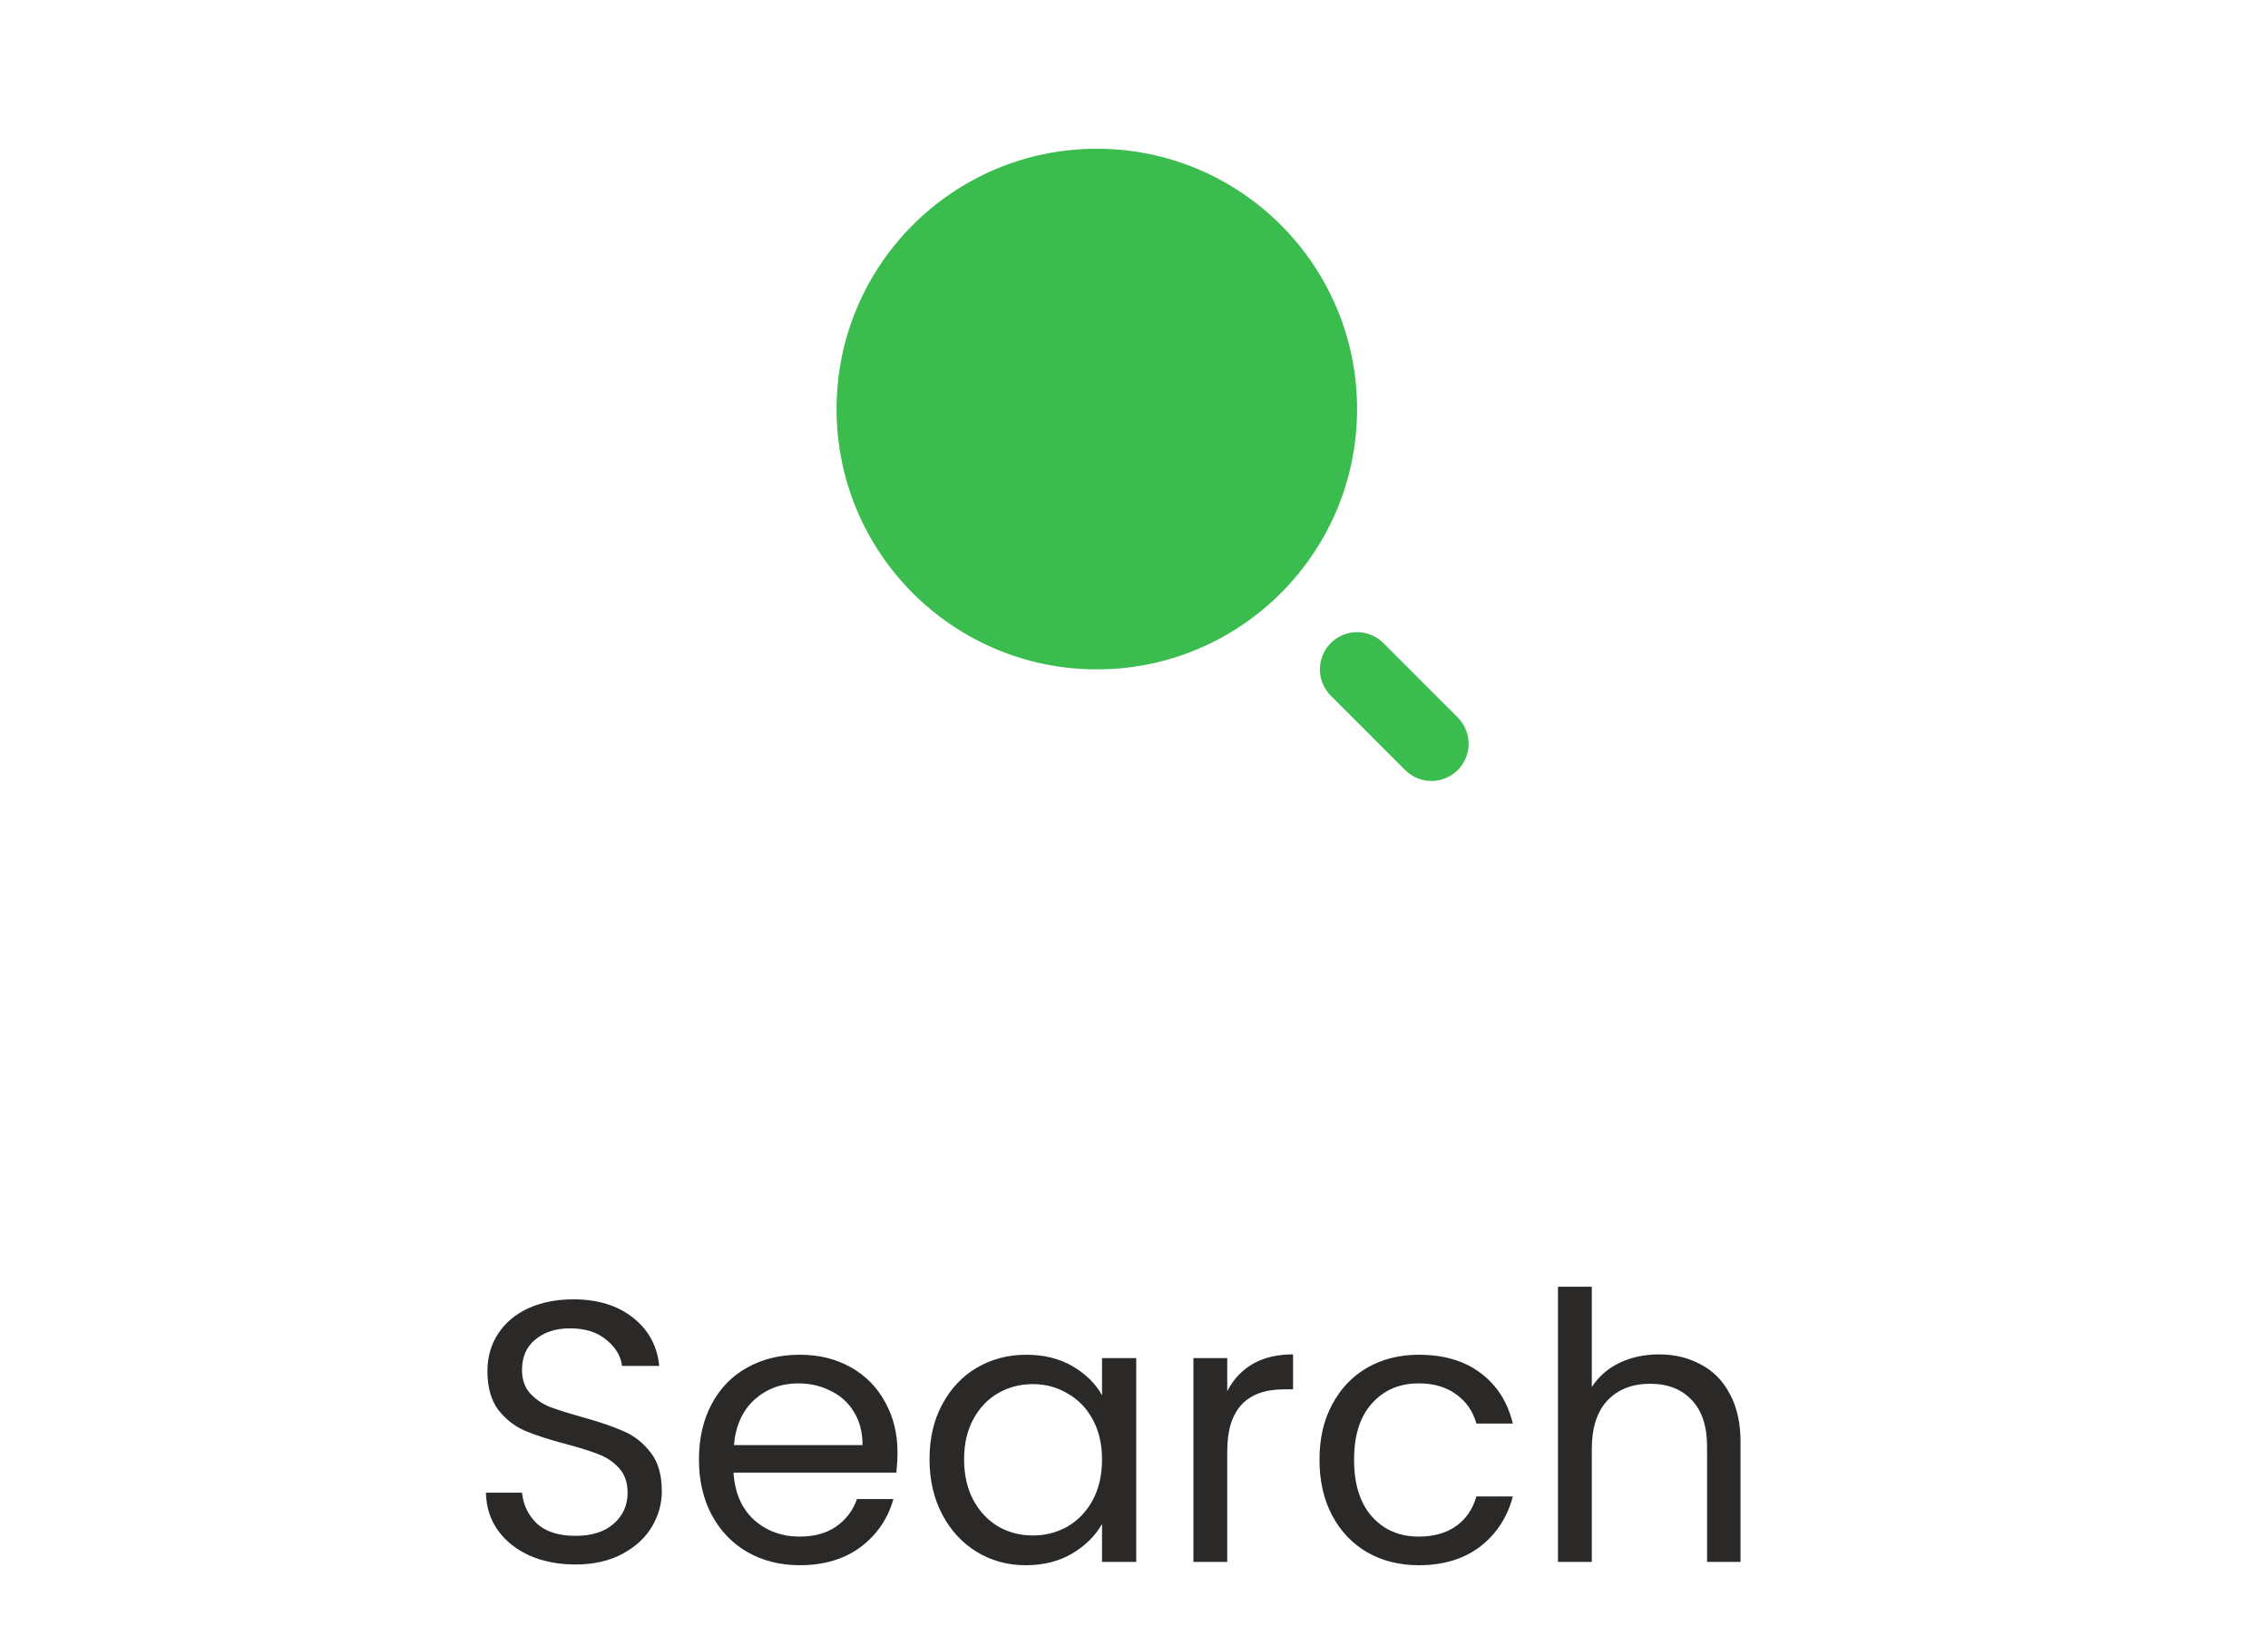 <svg fill="none" height="44" viewBox="0 0 61 44" width="61" xmlns="http://www.w3.org/2000/svg"><path d="m36.5 11c0 3.866-3.134 7-7 7s-7-3.134-7-7c0-3.866 3.134-7 7-7s7 3.134 7 7z" fill="#3abc4f"/><path d="m38.5 20-2-2" stroke="#3abc4f" stroke-linecap="round" stroke-width="2"/><path d="m15.48 42.07c-.46 0-.873-.08-1.24-.24-.36-.167-.643-.393-.85-.68-.207-.293-.313-.63-.32-1.01h.97c.033.327.167.603.4.83.24.22.587.33 1.04.33.433 0 .773-.107 1.02-.32.253-.22.38-.5.38-.84 0-.267-.073-.483-.22-.65s-.33-.293-.55-.38-.517-.18-.89-.28c-.46-.12-.83-.24-1.11-.36-.273-.12-.51-.307-.71-.56-.193-.26-.29-.607-.29-1.04 0-.38.097-.717.29-1.01s.463-.52.81-.68c.353-.16.757-.24 1.21-.24.653 0 1.187.163 1.6.49.42.327.657.76.71 1.3h-1c-.033-.267-.173-.5-.42-.7-.247-.207-.573-.31-.98-.31-.38 0-.69.1-.93.3-.24.193-.36.467-.36.82 0 .253.07.46.21.62.147.16.323.283.53.37.213.08.51.173.89.28.46.127.83.253 1.11.38.28.12.52.31.72.57.2.253.3.6.3 1.04 0 .34-.09.66-.27.96s-.447.543-.8.73-.77.28-1.25.28zm8.659-3.02c0 .173-.01.357-.03.55h-4.38c.033.54.217.963.55 1.27.34.3.75.45 1.23.45.393 0 .72-.09.98-.27.267-.187.453-.433.56-.74h.98c-.147.527-.44.957-.88 1.29-.44.327-.987.49-1.64.49-.52 0-.987-.117-1.4-.35-.407-.233-.727-.563-.96-.99-.233-.433-.35-.933-.35-1.5s.113-1.063.34-1.49c.227-.427.543-.753.95-.98.413-.233.887-.35 1.42-.35.52 0 .98.113 1.38.34s.707.54.92.94c.22.393.33.84.33 1.34zm-.94-.19c0-.347-.077-.643-.23-.89-.153-.253-.363-.443-.63-.57-.26-.133-.55-.2-.87-.2-.46 0-.853.147-1.18.44-.32.293-.503.7-.55 1.22zm1.801.38c0-.56.113-1.05.34-1.47.227-.427.537-.757.93-.99.4-.233.843-.35 1.33-.35.48 0 .897.103 1.25.31s.617.467.79.78v-1h.92v5.48h-.92v-1.02c-.18.32-.45.587-.81.8-.353.207-.767.31-1.24.31-.487 0-.927-.12-1.32-.36s-.703-.577-.93-1.01-.34-.927-.34-1.48zm4.64.01c0-.413-.083-.773-.25-1.08s-.393-.54-.68-.7c-.28-.167-.59-.25-.93-.25s-.65.08-.93.24-.503.393-.67.7-.25.667-.25 1.08c0 .42.083.787.25 1.1.167.307.39.543.67.71.28.16.59.24.93.24s.65-.08.93-.24c.287-.167.513-.403.68-.71.167-.313.25-.677.25-1.09zm3.368-1.84c.16-.313.387-.557.68-.73.3-.173.663-.26 1.09-.26v.94h-.24c-1.02 0-1.53.553-1.53 1.66v2.98h-.91v-5.48h.91zm2.481 1.84c0-.567.113-1.06.34-1.48.227-.427.54-.757.94-.99.407-.233.87-.35 1.39-.35.673 0 1.227.163 1.66.49.44.327.73.78.87 1.36h-.98c-.093-.333-.277-.597-.55-.79-.267-.193-.6-.29-1-.29-.52 0-.94.18-1.26.54-.32.353-.48.857-.48 1.51 0 .66.16 1.17.48 1.53s.74.54 1.26.54c.4 0 .733-.093 1-.28s.45-.453.55-.8h.98c-.147.56-.44 1.01-.88 1.35-.44.333-.99.5-1.65.5-.52 0-.983-.117-1.39-.35-.4-.233-.713-.563-.94-.99s-.34-.927-.34-1.5zm9.134-2.83c.413 0 .787.09 1.12.27.333.173.593.437.78.79.193.353.29.783.29 1.29v3.23h-.9v-3.1c0-.547-.137-.963-.41-1.25-.273-.293-.647-.44-1.12-.44-.48 0-.863.15-1.15.45-.28.3-.42.737-.42 1.31v3.03h-.91v-7.4h.91v2.7c.18-.28.427-.497.74-.65.32-.153.677-.23 1.07-.23z" fill="#2b2928"/></svg>